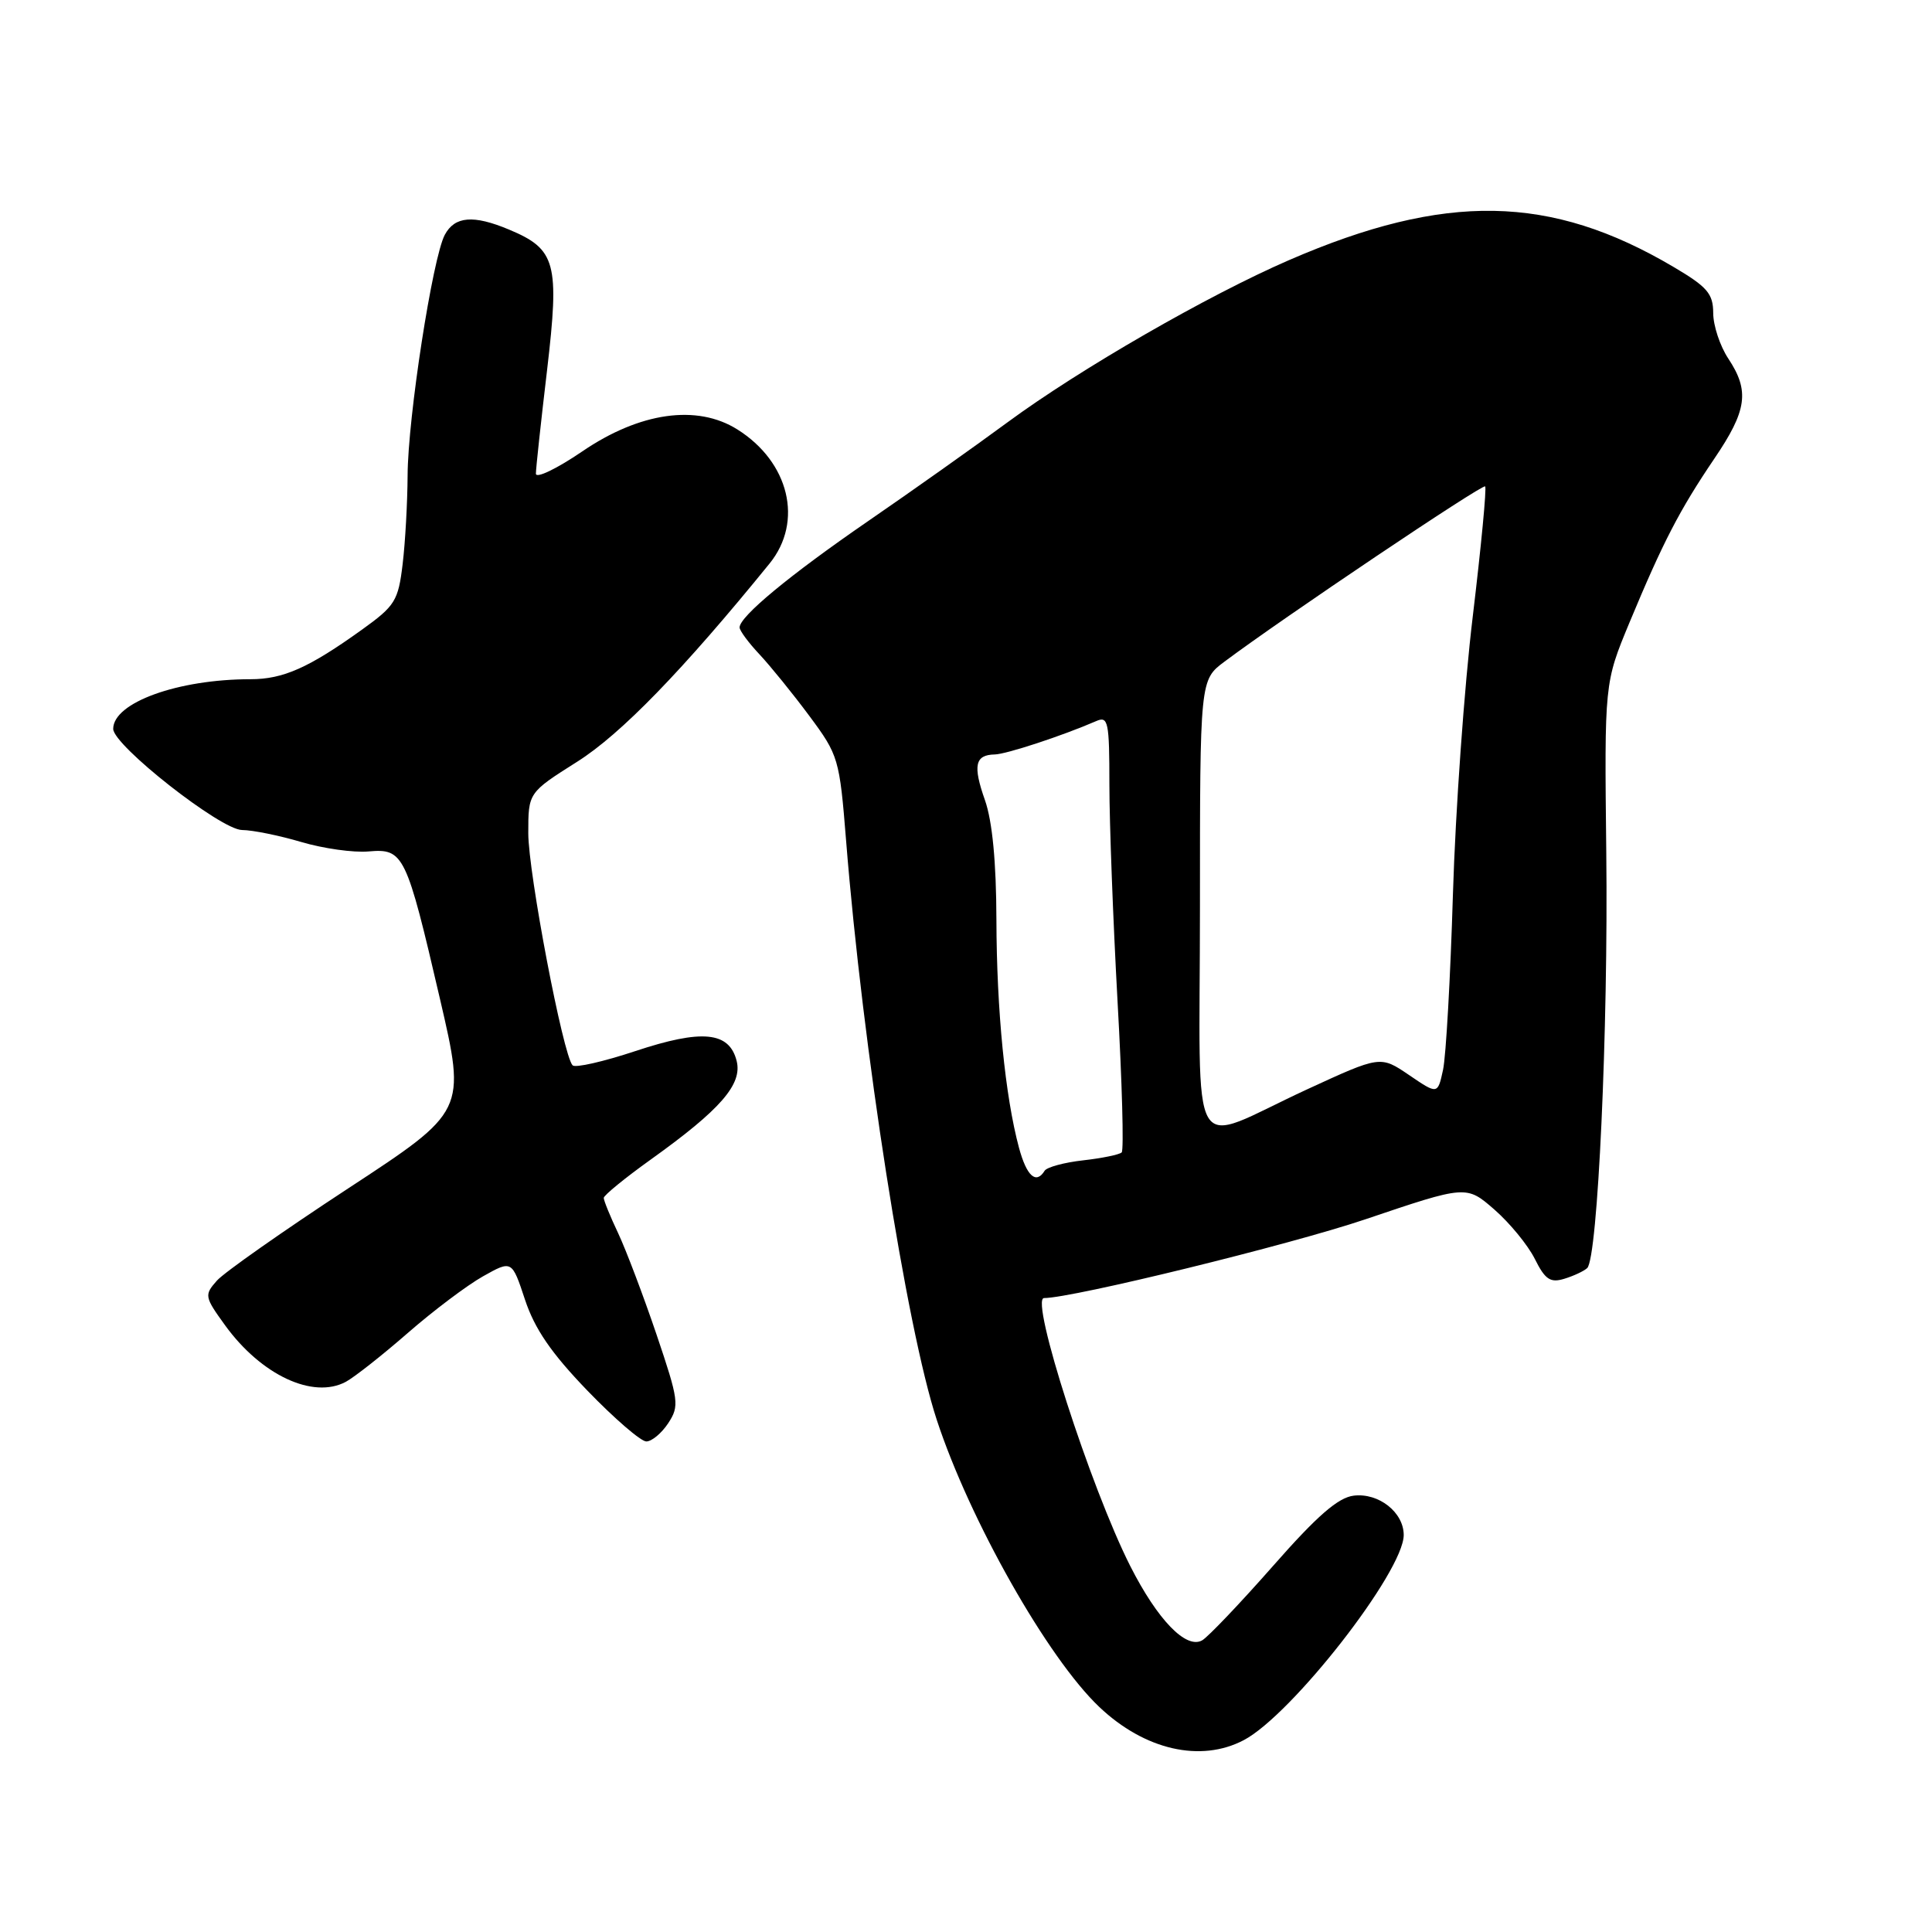 <?xml version="1.0" encoding="UTF-8" standalone="no"?>
<!DOCTYPE svg PUBLIC "-//W3C//DTD SVG 1.1//EN" "http://www.w3.org/Graphics/SVG/1.1/DTD/svg11.dtd" >
<svg xmlns="http://www.w3.org/2000/svg" xmlns:xlink="http://www.w3.org/1999/xlink" version="1.1" viewBox="0 0 256 256">
 <g >
 <path fill="currentColor"
d=" M 164.80 230.58 C 171.17 227.24 185.99 208.24 186.00 203.40 C 186.00 200.40 182.70 197.79 179.39 198.18 C 177.32 198.42 174.54 200.83 168.68 207.50 C 164.32 212.45 160.10 216.88 159.30 217.35 C 157.18 218.57 153.39 214.66 149.77 207.52 C 144.50 197.11 136.42 172.00 138.34 172.00 C 142.12 172.00 170.93 164.94 180.90 161.57 C 194.30 157.04 194.30 157.04 198.01 160.27 C 200.05 162.05 202.46 164.99 203.37 166.81 C 204.73 169.54 205.42 170.01 207.26 169.45 C 208.49 169.08 209.86 168.44 210.31 168.03 C 211.71 166.73 213.11 136.39 212.84 113.00 C 212.59 90.50 212.59 90.50 215.91 82.50 C 220.36 71.81 222.55 67.58 227.14 60.80 C 231.50 54.38 231.86 51.81 229.00 47.50 C 227.91 45.85 227.01 43.14 227.01 41.48 C 227.00 38.91 226.23 38.01 221.75 35.37 C 205.46 25.74 191.51 25.49 170.82 34.46 C 160.07 39.12 143.10 48.89 133.50 55.96 C 129.10 59.20 120.78 65.10 115.00 69.07 C 104.61 76.22 98.00 81.69 98.00 83.14 C 98.00 83.56 99.18 85.16 100.63 86.70 C 102.07 88.24 105.05 91.91 107.24 94.86 C 111.11 100.07 111.24 100.51 112.11 111.36 C 114.30 138.84 120.10 175.87 124.12 188.12 C 128.49 201.44 138.82 219.70 145.67 226.19 C 151.67 231.88 159.09 233.58 164.80 230.58 Z  M 88.55 188.57 C 90.04 186.29 89.95 185.57 86.99 176.82 C 85.25 171.69 82.97 165.67 81.92 163.43 C 80.86 161.20 80.00 159.08 80.00 158.73 C 80.00 158.39 82.81 156.09 86.25 153.63 C 95.47 147.03 98.39 143.68 97.61 140.58 C 96.63 136.69 93.03 136.34 84.17 139.28 C 79.95 140.68 76.21 141.53 75.87 141.16 C 74.61 139.85 70.00 115.66 70.00 110.40 C 70.00 105.03 70.00 105.03 76.47 100.94 C 82.27 97.28 90.47 88.83 101.98 74.66 C 106.48 69.10 104.58 61.22 97.70 56.90 C 92.35 53.54 84.77 54.62 77.16 59.81 C 73.77 62.12 71.00 63.45 71.01 62.76 C 71.01 62.07 71.68 55.89 72.49 49.04 C 74.16 34.82 73.67 33.02 67.45 30.42 C 62.73 28.44 60.26 28.65 58.94 31.11 C 57.32 34.14 54.04 55.34 54.01 63.00 C 53.99 66.58 53.70 71.87 53.35 74.76 C 52.77 79.61 52.35 80.28 47.98 83.42 C 40.92 88.49 37.53 90.00 33.19 90.00 C 23.58 90.00 15.00 93.10 15.00 96.58 C 15.00 98.77 29.25 109.96 32.07 109.98 C 33.48 109.99 37.01 110.71 39.92 111.57 C 42.82 112.43 46.84 113.00 48.84 112.82 C 53.49 112.42 53.83 113.12 58.30 132.37 C 61.75 147.24 61.75 147.24 46.12 157.48 C 37.53 163.11 29.71 168.60 28.74 169.69 C 27.05 171.60 27.09 171.83 29.84 175.63 C 34.62 182.21 41.47 185.42 45.82 183.10 C 46.95 182.49 50.65 179.58 54.03 176.63 C 57.41 173.68 61.90 170.30 64.00 169.12 C 67.83 166.97 67.83 166.97 69.57 172.23 C 70.85 176.09 73.05 179.30 77.82 184.25 C 81.40 187.96 84.92 191.00 85.64 191.00 C 86.36 191.00 87.67 189.91 88.55 188.57 Z  M 135.02 152.08 C 133.19 145.27 132.06 133.90 132.03 121.88 C 132.01 114.20 131.49 108.82 130.51 106.02 C 128.89 101.43 129.19 100.02 131.81 99.97 C 133.33 99.94 140.76 97.50 145.25 95.55 C 146.84 94.85 147.00 95.60 147.00 103.98 C 147.00 109.03 147.49 121.94 148.08 132.67 C 148.68 143.39 148.93 152.40 148.63 152.70 C 148.34 152.99 146.04 153.47 143.53 153.75 C 141.01 154.03 138.71 154.66 138.42 155.13 C 137.28 156.97 136.04 155.85 135.02 152.08 Z  M 159.00 120.12 C 159.00 90.10 159.00 90.10 162.25 87.67 C 169.94 81.91 196.44 64.10 196.79 64.45 C 197.00 64.67 196.26 72.41 195.15 81.67 C 194.03 90.93 192.85 107.50 192.52 118.50 C 192.19 129.50 191.60 139.97 191.21 141.76 C 190.50 145.03 190.50 145.03 186.71 142.45 C 182.91 139.87 182.91 139.87 173.21 144.34 C 157.15 151.75 159.00 154.90 159.00 120.12 Z "/>
</g>
</svg>